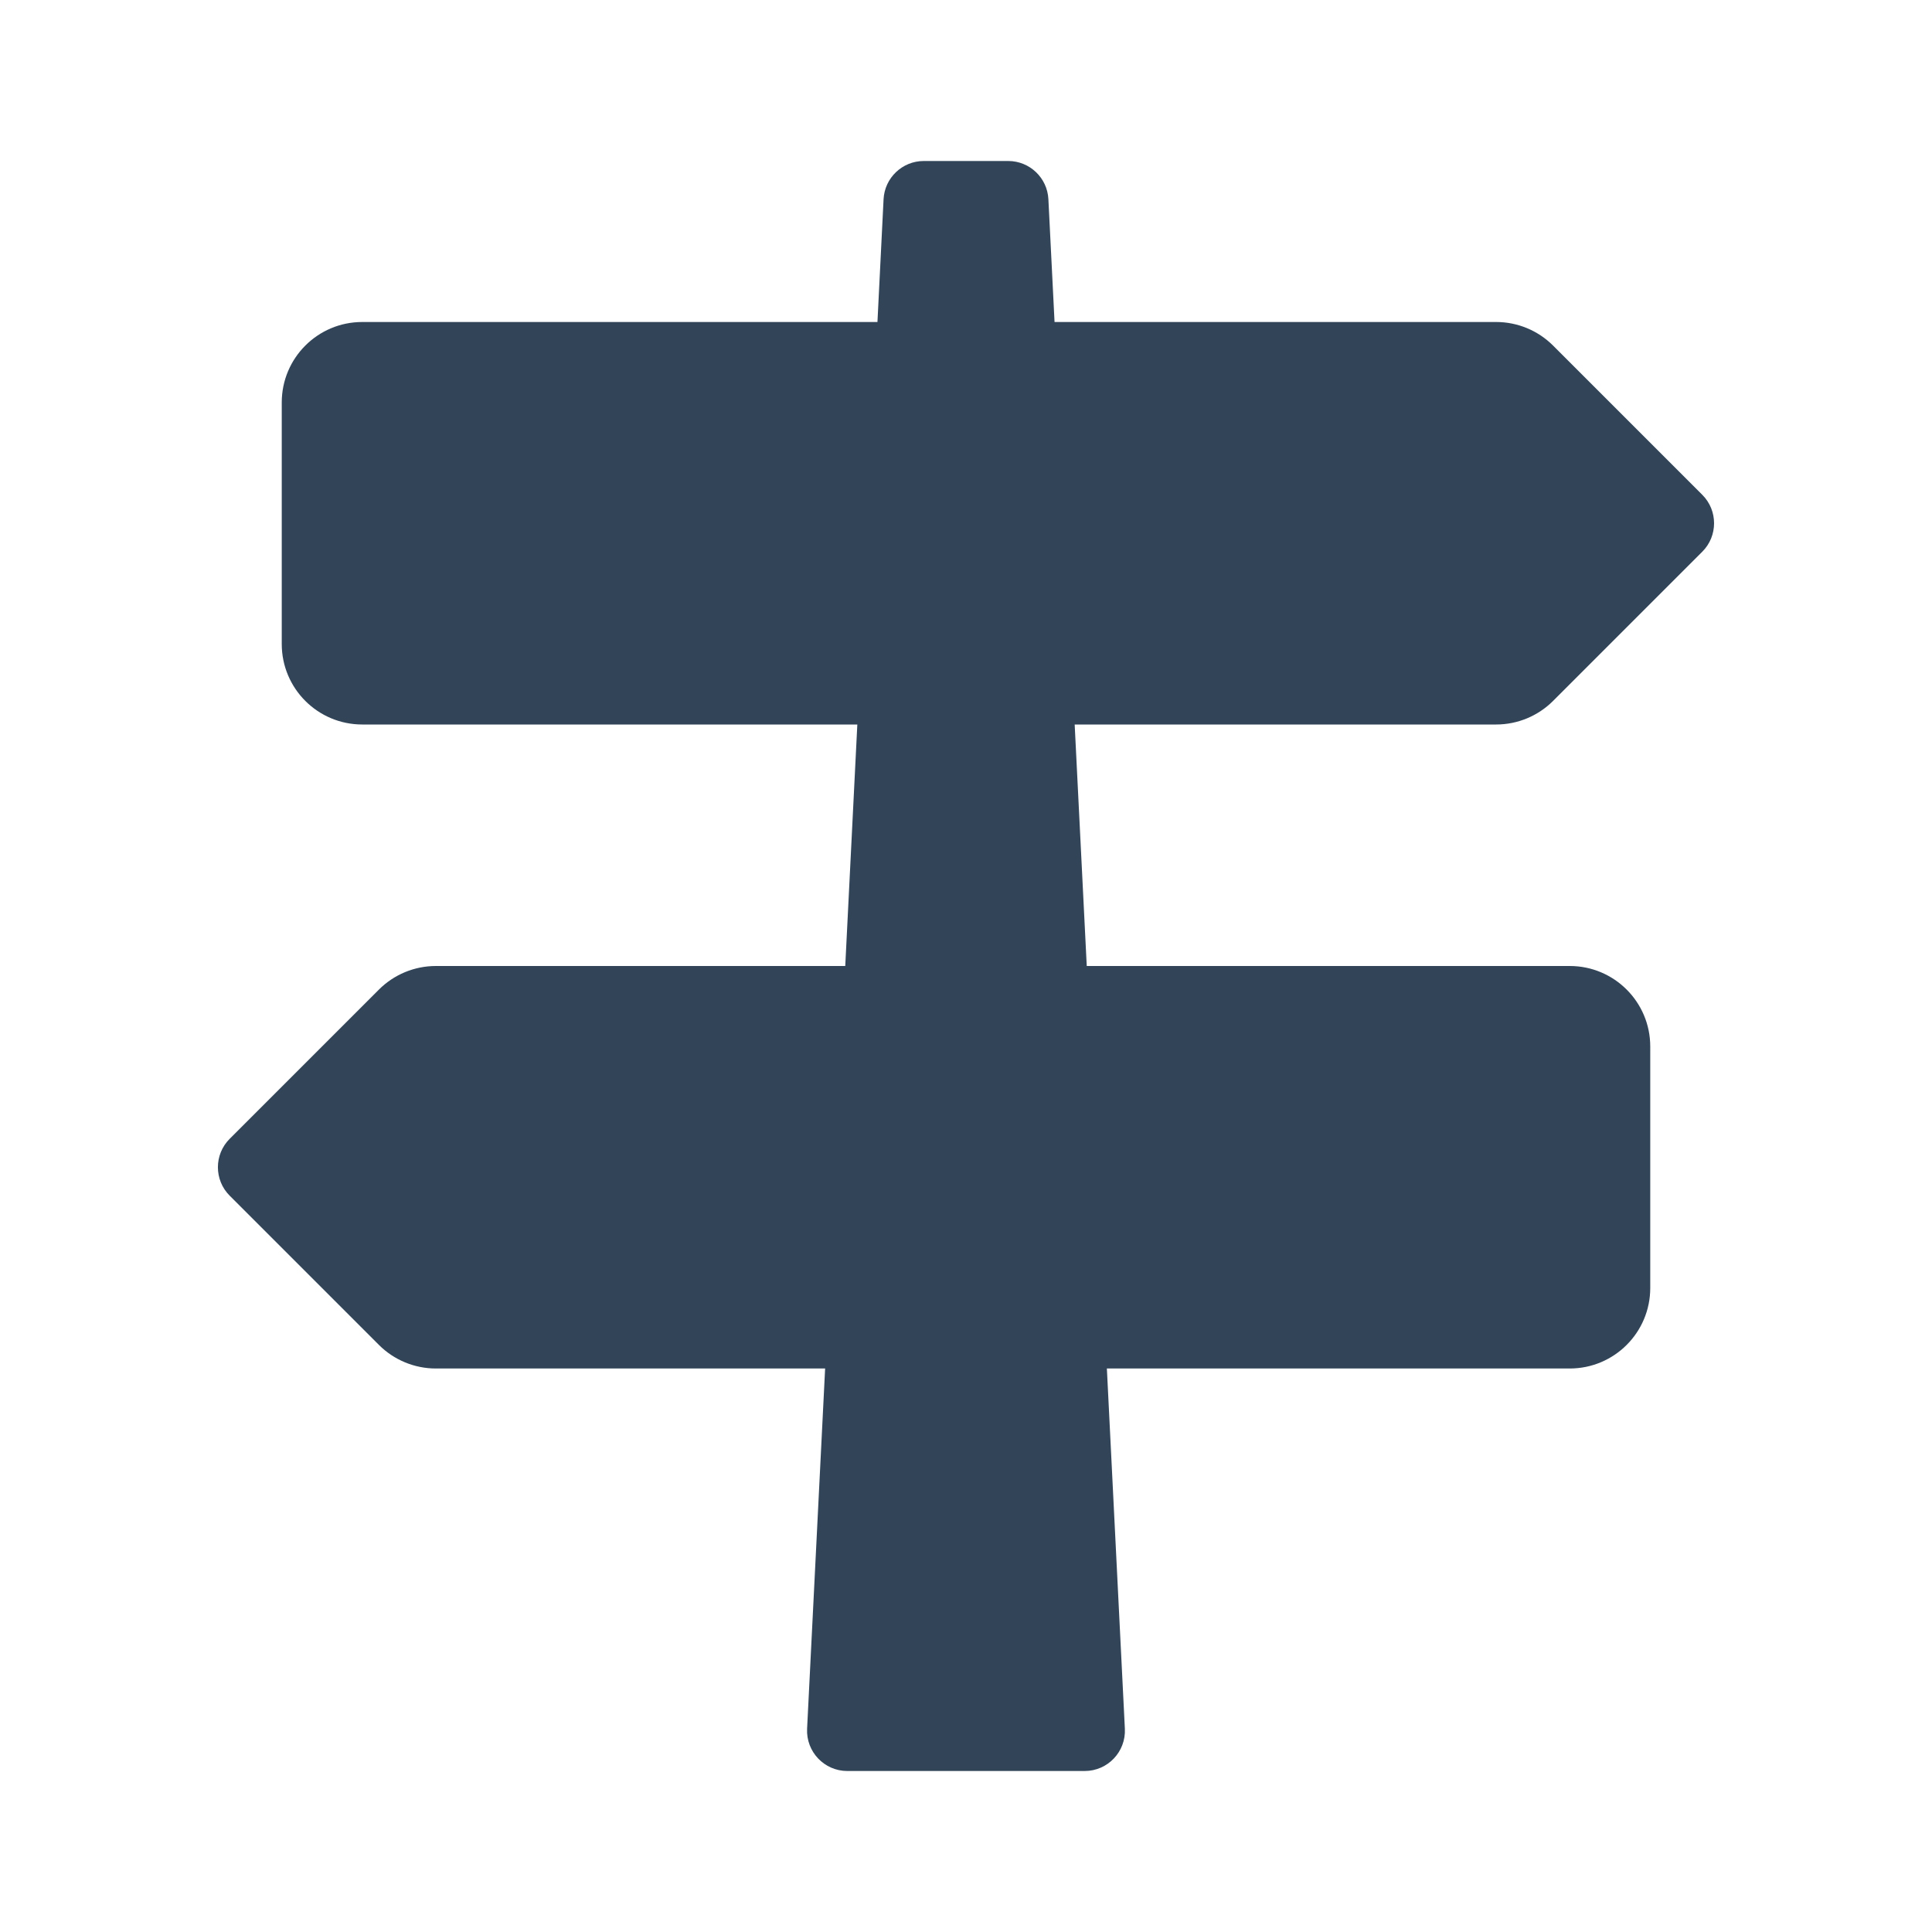 <svg width="48" height="48" viewBox="0 0 48 48" fill="none" xmlns="http://www.w3.org/2000/svg">
<path d="M22.951 4C22.418 4 21.979 4.418 21.952 4.95L21.8 8H9C7.895 8 7 8.895 7 10L7 16C7 17.105 7.895 18 9 18H21.3L21 24H10.828C10.298 24 9.789 24.211 9.414 24.586L5.707 28.293C5.316 28.683 5.316 29.317 5.707 29.707L9.414 33.414C9.789 33.789 10.298 34 10.828 34H20.5L20.052 42.95C20.024 43.521 20.479 44 21.051 44H26.949C27.521 44 27.976 43.521 27.947 42.95L27.5 34H39C40.104 34 41 33.105 41 32L41 26C41 24.895 40.104 24 39 24H27L26.7 18H37.171C37.702 18 38.211 17.789 38.586 17.414L42.293 13.707C42.683 13.317 42.683 12.683 42.293 12.293L38.586 8.586C38.211 8.211 37.702 8 37.171 8H26.2L26.047 4.95C26.021 4.418 25.581 4 25.049 4H22.951Z" fill="#324558"/>
</svg>
